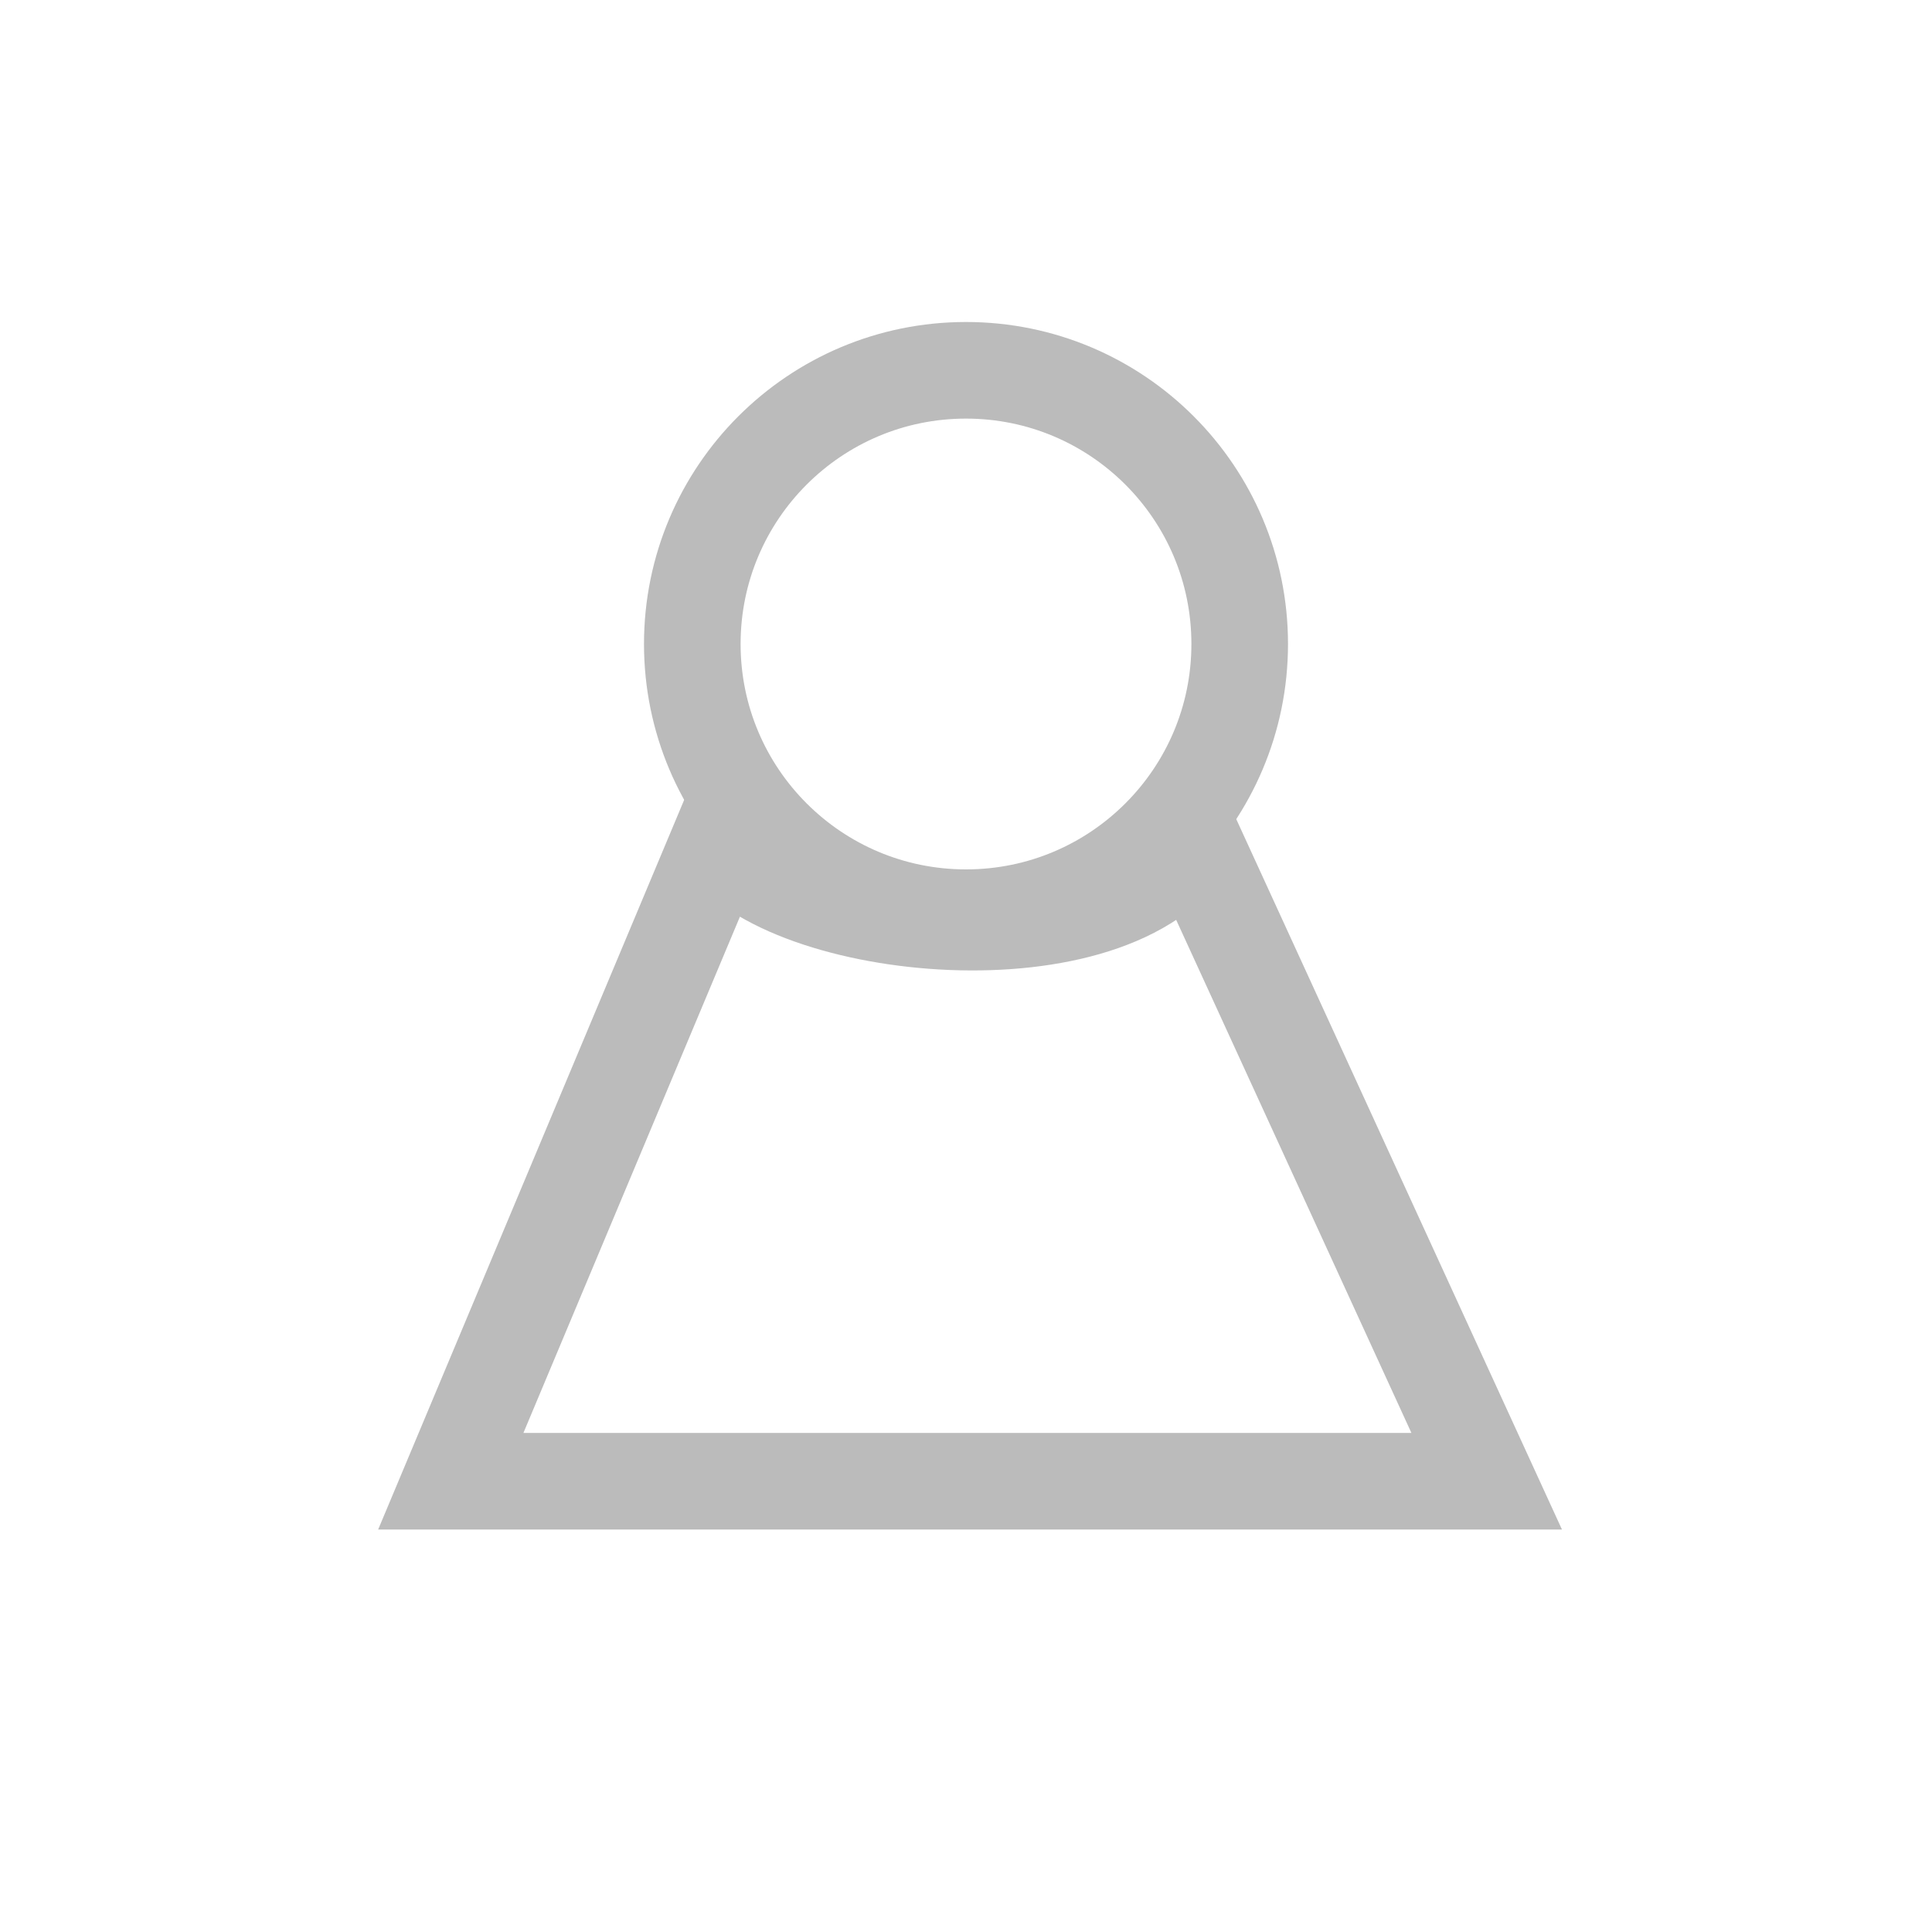 <svg width="30" height="30" viewBox="0 0 30 30" fill="none" xmlns="http://www.w3.org/2000/svg">
<rect width="30" height="30" fill="white"/>
<circle cx="15" cy="10" r="4.25" stroke="#BBBBBB" stroke-width="1.5"/>
<path d="M7 23L11.194 13C12.194 14.5 17.306 15 18.5 13L23.085 23H7Z" stroke="#BBBBBB" stroke-width="1.5"/>
</svg>
